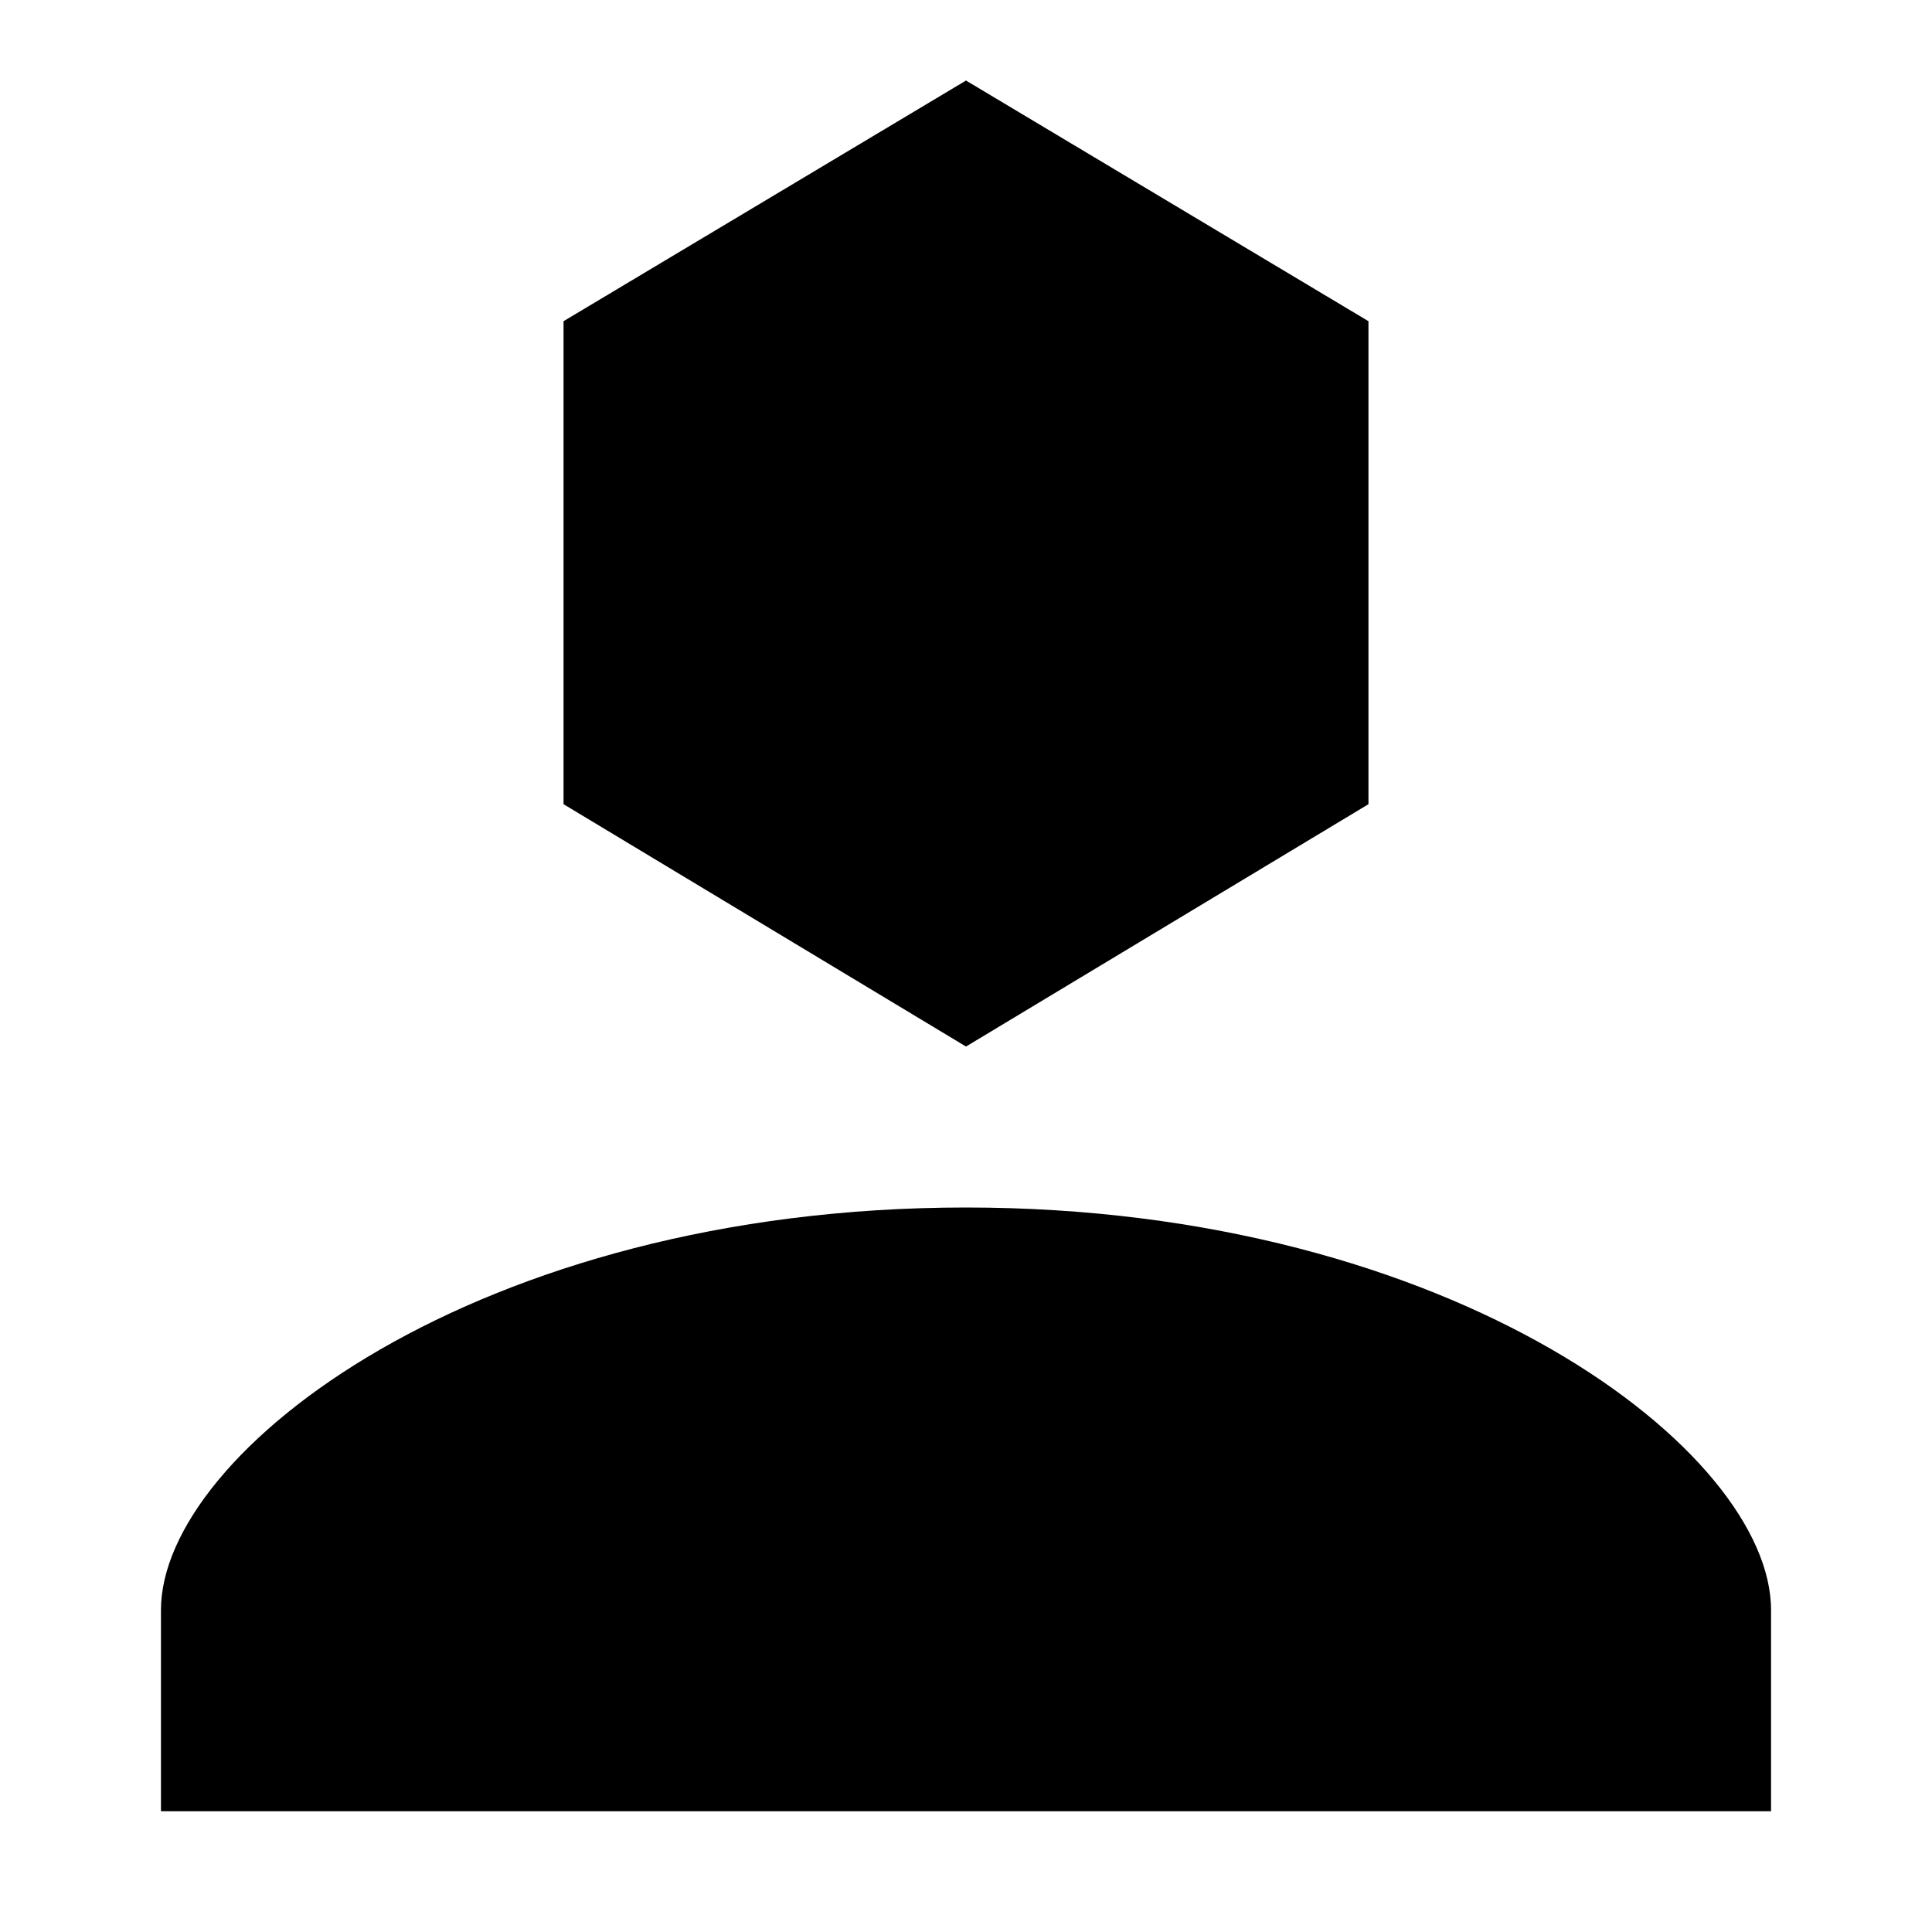 <!-- eslint-disable max-len -->
<svg viewBox="0 0 16 16">
    <path d="M11.333 2.66V6.66L8 8.667L4.667 6.66V2.66L8 0.667L11.333 2.66Z M1.333 13.333C1.333 12.025 3.952 10 8 10C12.048 10 14.667 12.025 14.667 13.333V15H1.333V13.333Z" />
</svg>
